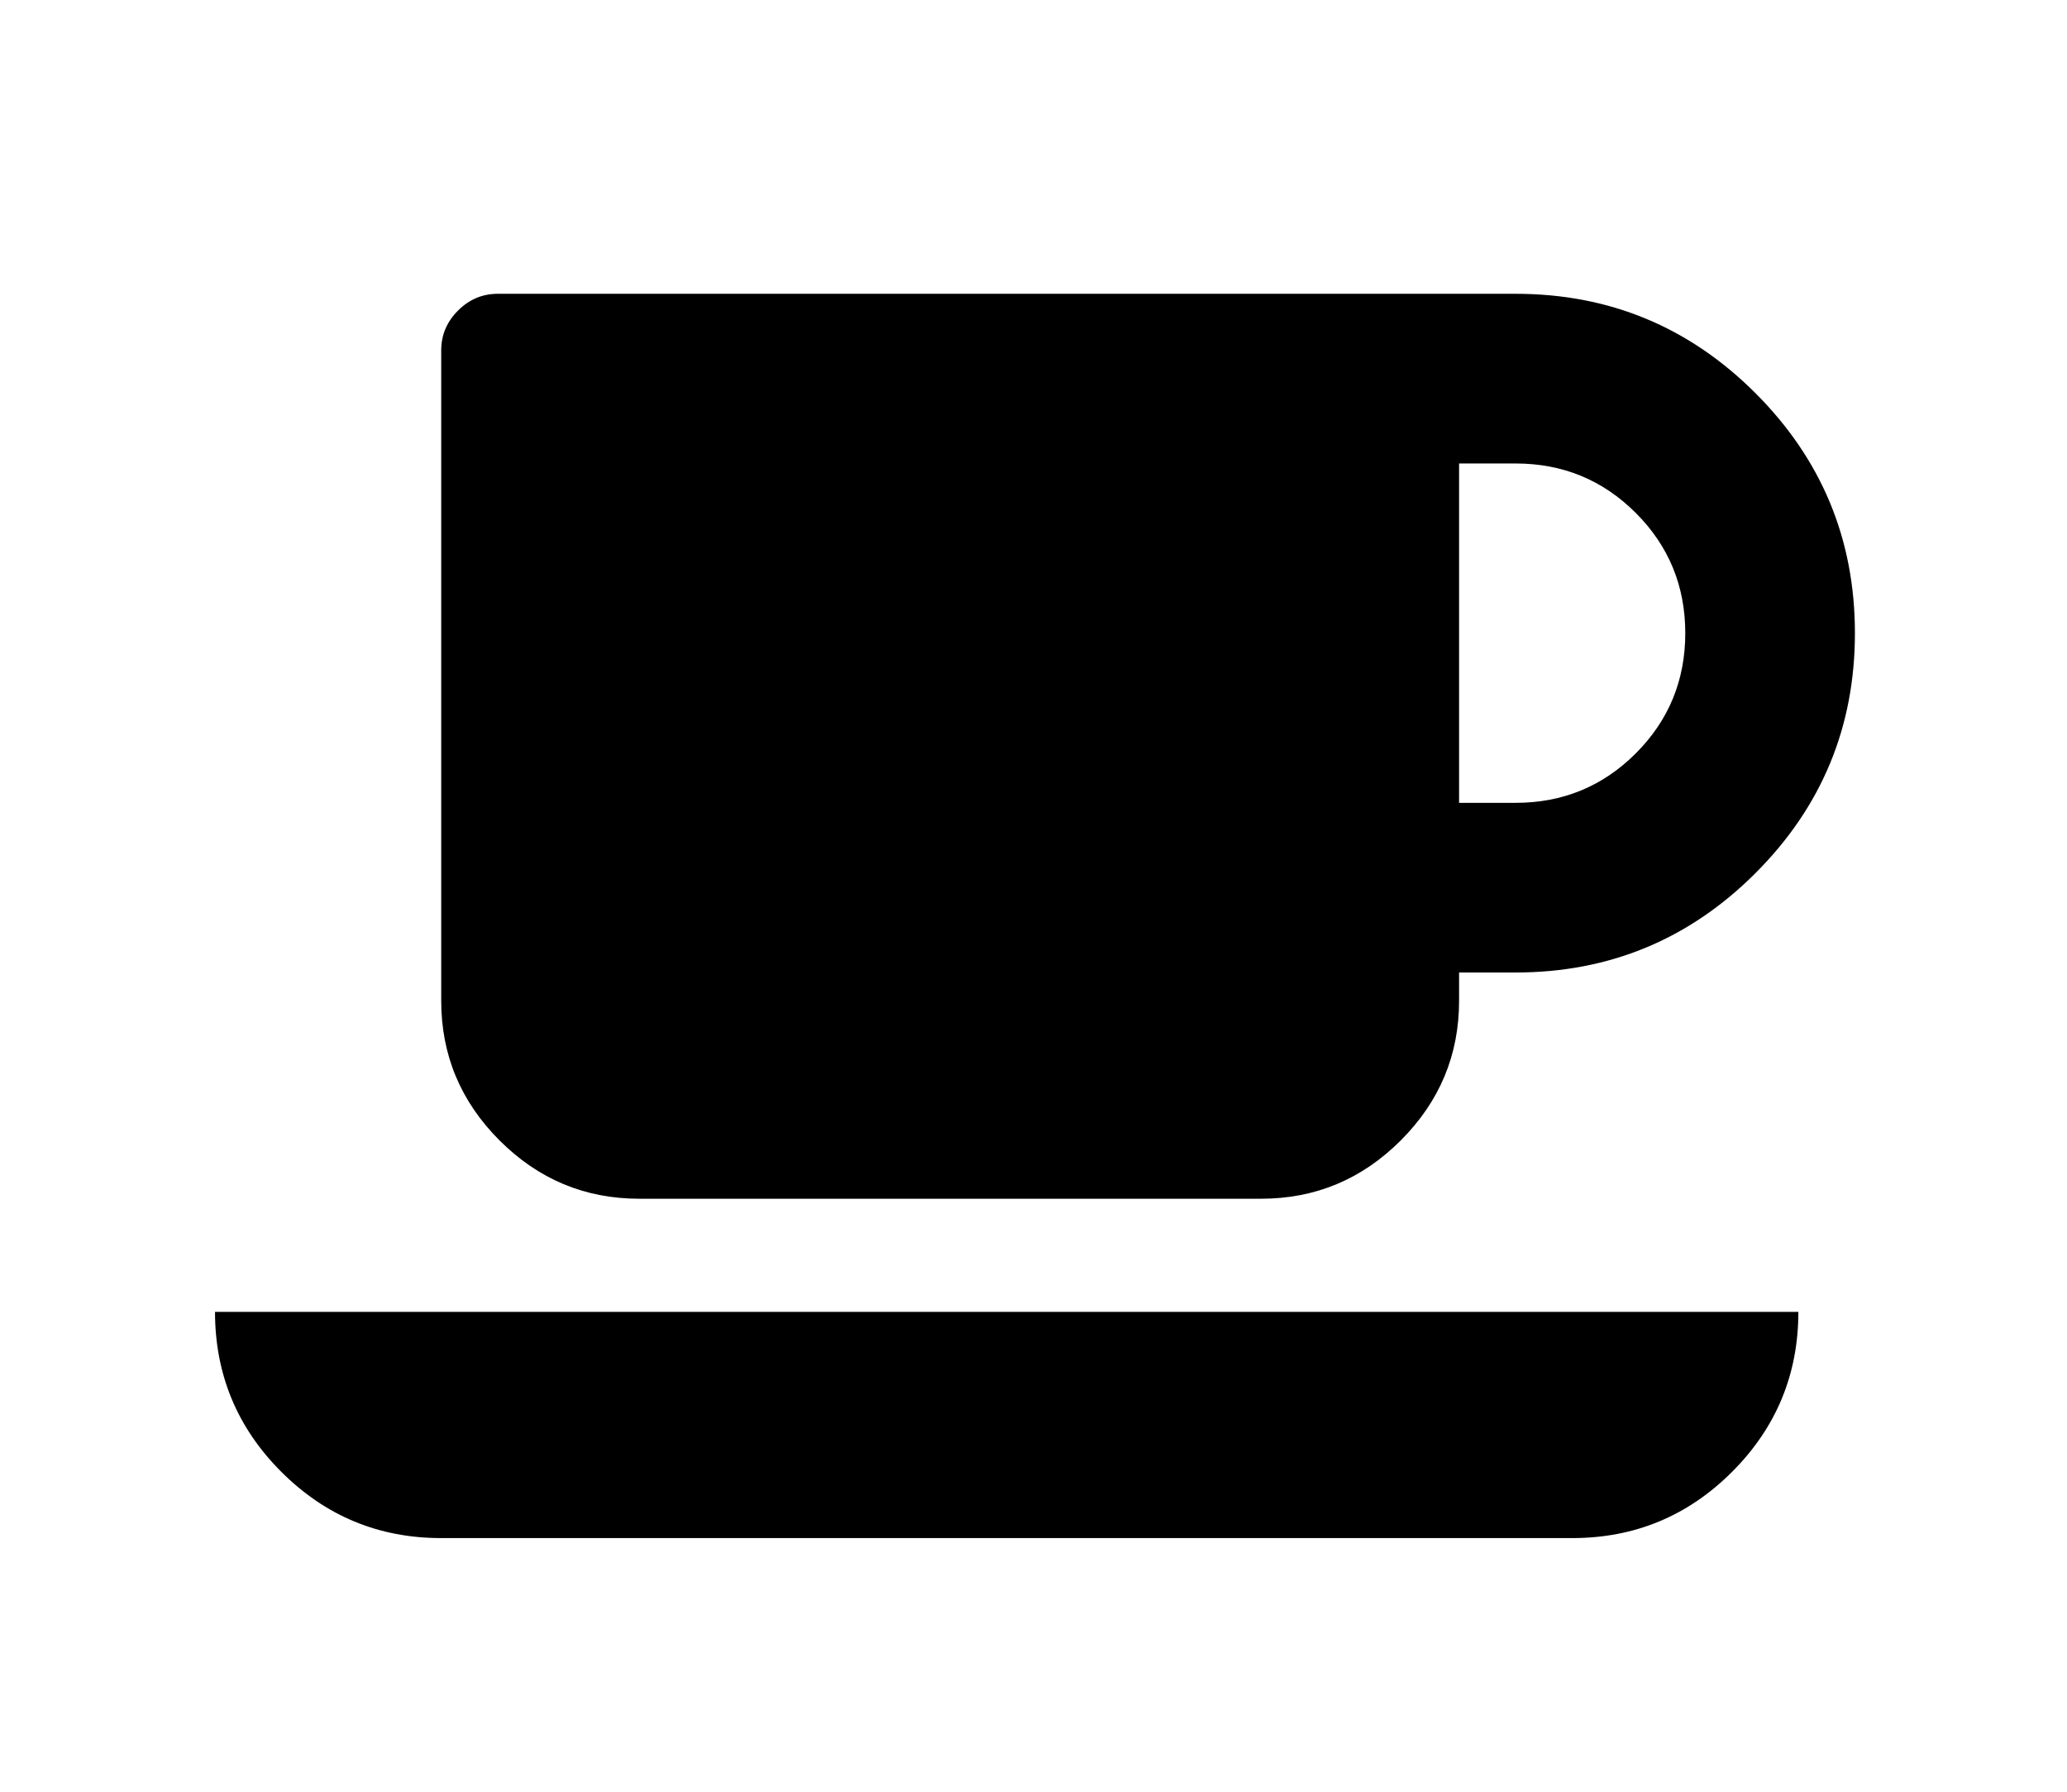<?xml version="1.0" encoding="UTF-8" standalone="no"?>
<!-- Generator: Adobe Illustrator 16.0.4, SVG Export Plug-In . SVG Version: 6.00 Build 0)  -->

<svg
   xmlns:dc="http://purl.org/dc/elements/1.1/"
   xmlns:cc="http://creativecommons.org/ns#"
   xmlns:rdf="http://www.w3.org/1999/02/22-rdf-syntax-ns#"
   xmlns:svg="http://www.w3.org/2000/svg"
   xmlns="http://www.w3.org/2000/svg"
   xmlns:sodipodi="http://sodipodi.sourceforge.net/DTD/sodipodi-0.dtd"
   xmlns:inkscape="http://www.inkscape.org/namespaces/inkscape"
   version="1.1"
   id="Capa_1"
   x="0px"
   y="0px"
   width="150"
   height="130"
   viewBox="0 0 150 130"
   enable-background="new 0 0 216 146"
   xml:space="preserve"
   inkscape:version="0.48.3.1 r9886"
   sodipodi:docname="icon-coffee.svg"><defs
   id="defs11" /><sodipodi:namedview
   pagecolor="#ffffff"
   bordercolor="#666666"
   borderopacity="1"
   objecttolerance="10"
   gridtolerance="10"
   guidetolerance="10"
   inkscape:pageopacity="0"
   inkscape:pageshadow="2"
   inkscape:window-width="640"
   inkscape:window-height="480"
   id="namedview9"
   showgrid="false"
   inkscape:zoom="1.4305556"
   inkscape:cx="108"
   inkscape:cy="73"
   inkscape:window-x="65"
   inkscape:window-y="24"
   inkscape:window-maximized="0"
   inkscape:current-layer="Capa_1" />
<g
   id="g3"
   transform="matrix(0.787,0,0,0.787,-9.889,9.006)">
	<path
   d="m 38.503,124.246 c 4.074,4.074 8.989,6.111 14.747,6.111 h 104.286 c 5.758,0 10.674,-2.037 14.747,-6.111 4.072,-4.073 6.109,-8.989 6.109,-14.746 h -146 c 10e-4,5.757 2.038,10.673 6.111,14.746 z"
   id="path5"
   inkscape:connector-curvature="0" />
	<path
   d="m 71.5,99.071 h 57.357 c 4.996,0 9.287,-1.792 12.873,-5.377 3.584,-3.585 5.377,-7.876 5.377,-12.873 v -2.607 h 5.213 c 8.637,0 16.011,-3.055 22.121,-9.165 6.109,-6.111 9.166,-13.484 9.166,-22.12 0,-8.637 -3.057,-16.011 -9.166,-22.121 -6.11,-6.11 -13.484,-9.166 -22.121,-9.166 H 58.464 c -1.412,0 -2.634,0.517 -3.666,1.548 -1.032,1.032 -1.548,2.255 -1.548,3.667 v 59.964 c 0,4.997 1.792,9.288 5.377,12.873 3.585,3.585 7.876,5.377 12.873,5.377 z m 75.607,-67.785 h 5.215 c 4.345,0 8.039,1.521 11.08,4.562 3.041,3.042 4.562,6.735 4.562,11.081 0,4.344 -1.521,8.038 -4.562,11.081 -3.041,3.041 -6.735,4.562 -11.08,4.562 h -5.215 V 31.286 z"
   id="path7"
   inkscape:connector-curvature="0" />
</g>
</svg>